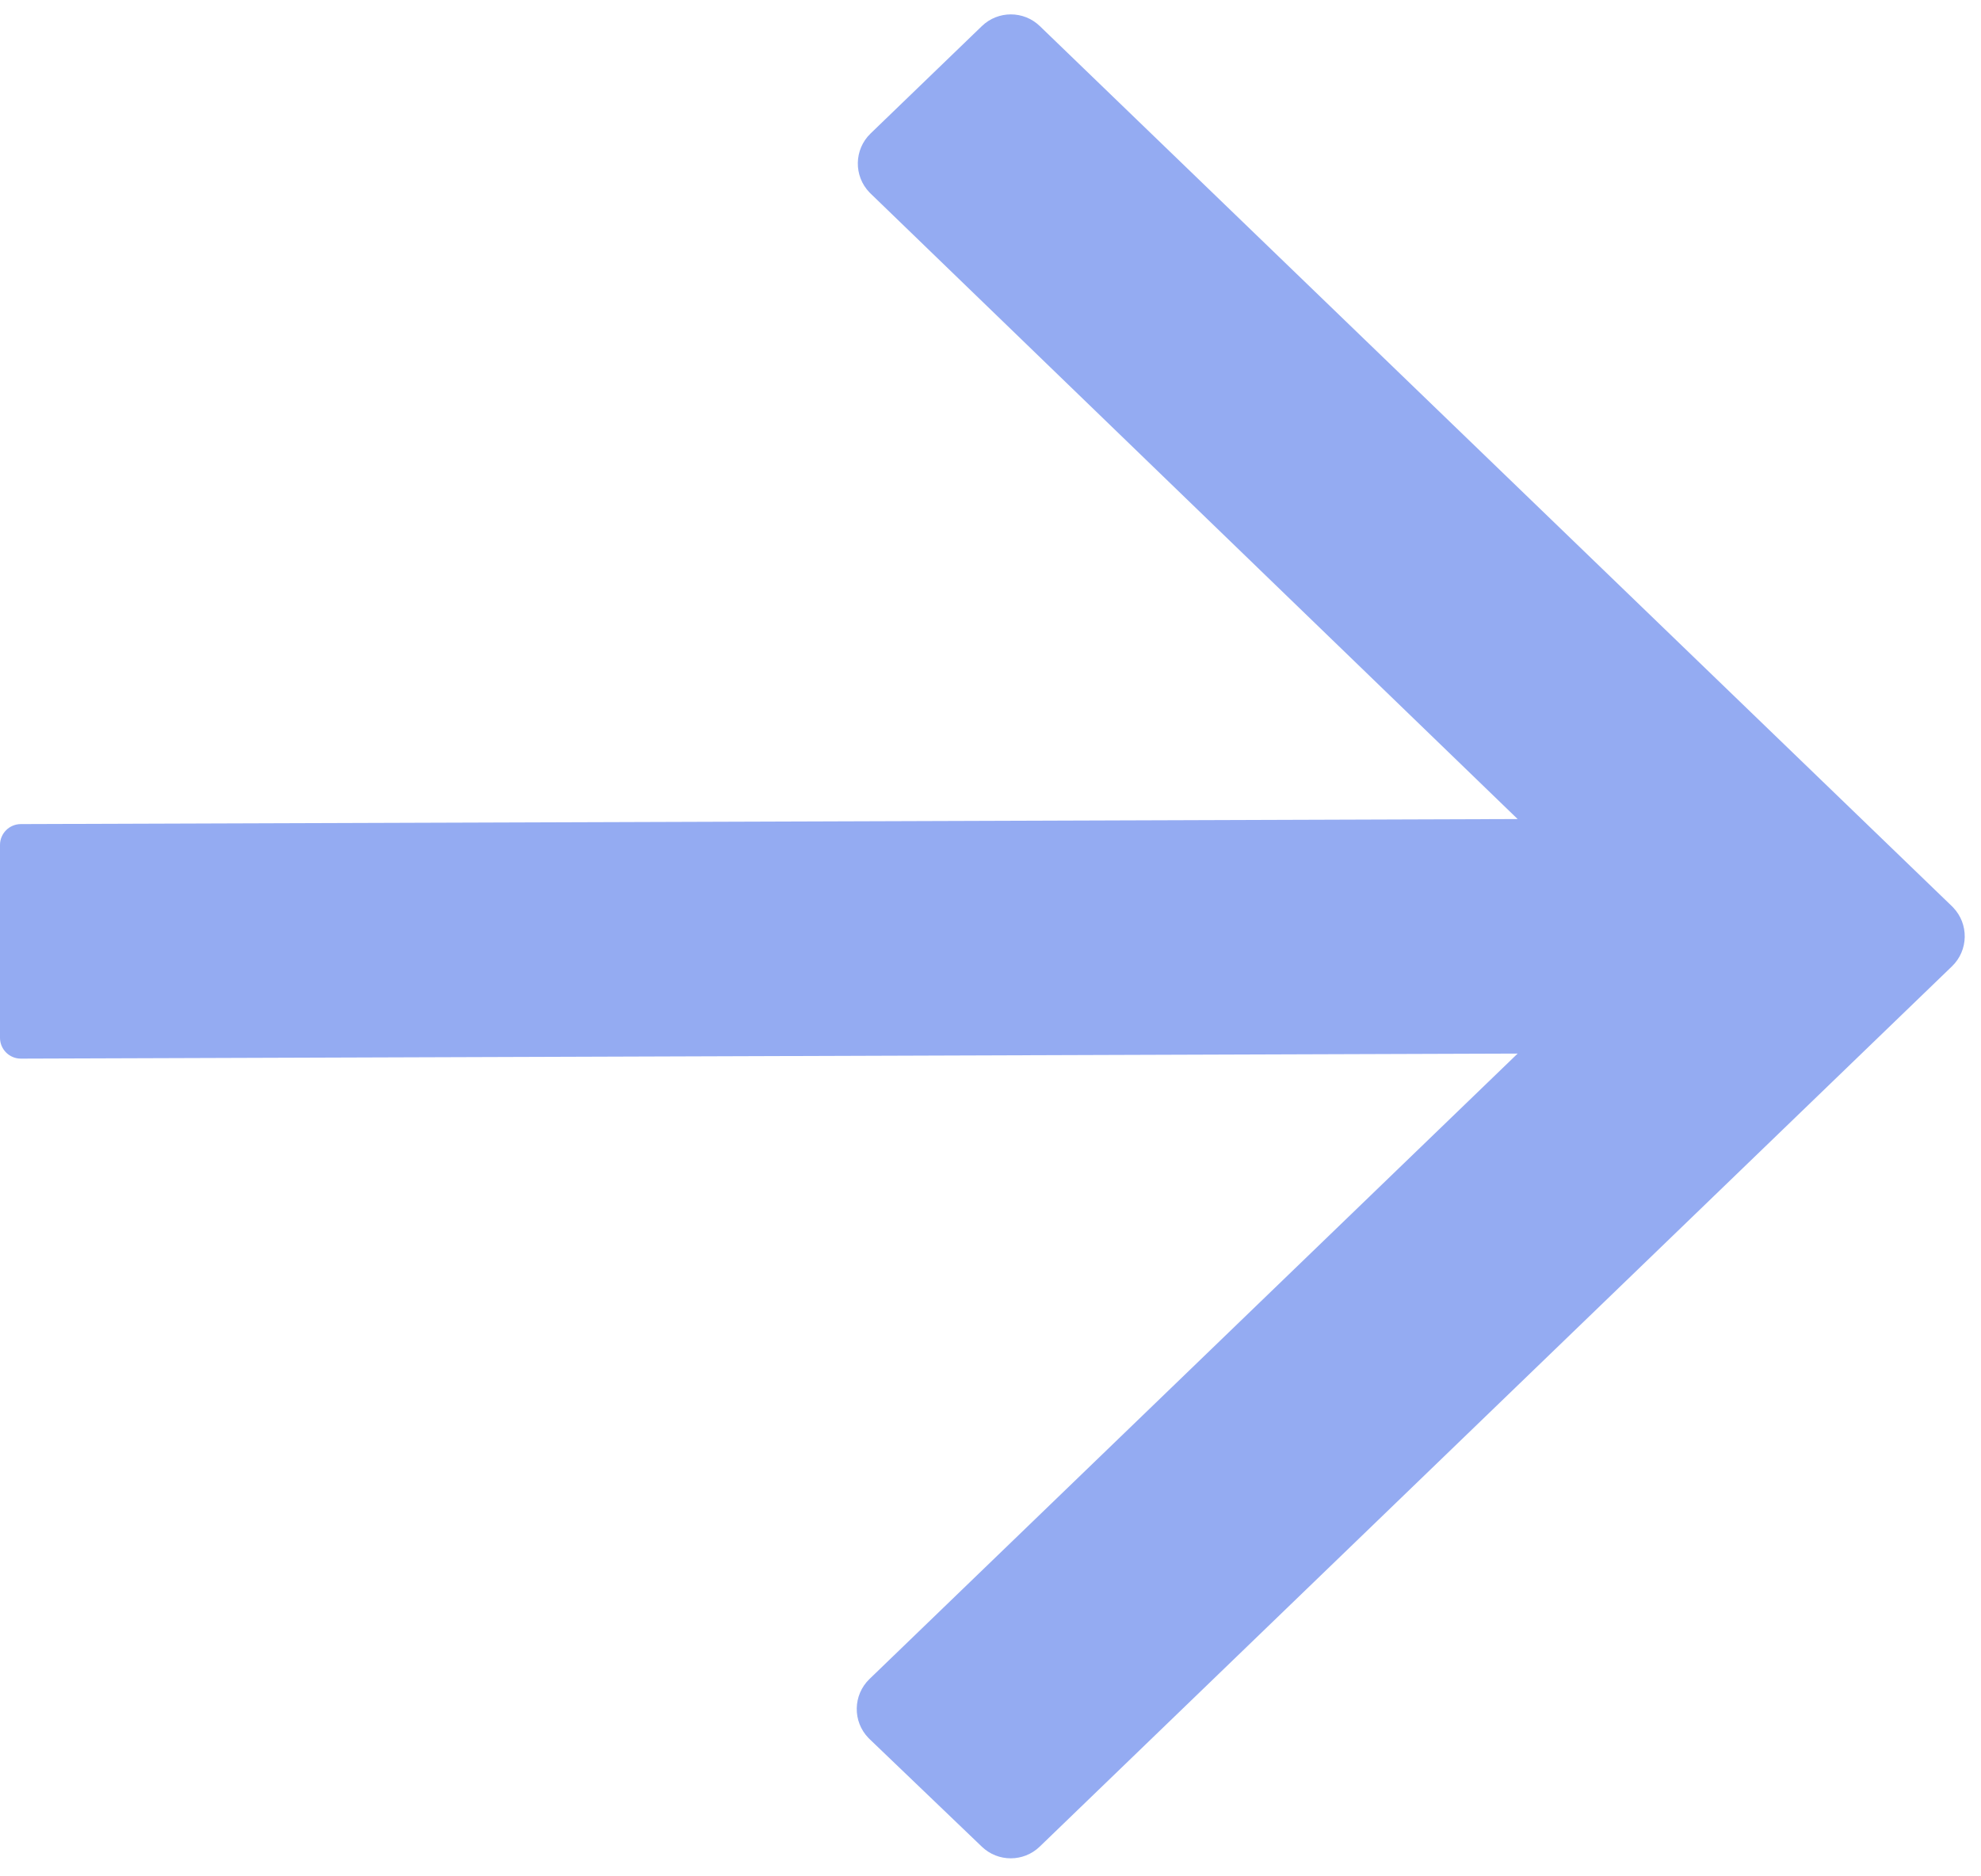 <?xml version="1.0" encoding="UTF-8"?>
<svg width="95px" height="90px" viewBox="0 0 95 90" version="1.1" xmlns="http://www.w3.org/2000/svg" xmlns:xlink="http://www.w3.org/1999/xlink">
    <!-- Generator: Sketch 62 (91390) - https://sketch.com -->
    <title>Path</title>
    <desc>Created with Sketch.</desc>
    <g id="Designs" stroke="none" stroke-width="1" fill="none" fill-rule="evenodd">
        <path d="M94.096,39.044 L22.321,39.286 L22.321,39.286 L53.403,9.287 C54.198,8.52 54.221,7.254 53.453,6.459 C53.435,6.44 53.417,6.422 53.398,6.404 L48.013,1.242 C47.237,0.499 46.013,0.501 45.24,1.247 L1.491,43.472 C0.696,44.24 0.674,45.506 1.441,46.3 C1.457,46.317 1.474,46.334 1.491,46.351 L45.235,88.571 C46.01,89.319 47.238,89.319 48.013,88.571 L53.352,83.418 C54.146,82.651 54.169,81.385 53.402,80.59 C53.386,80.573 53.37,80.557 53.353,80.541 L22.321,50.536 L22.321,50.536 L94.103,50.294 C94.654,50.292 95.1,49.844 95.1,49.294 L95.1,40.044 C95.1,39.491 94.652,39.044 94.1,39.044 C94.099,39.044 94.098,39.044 94.096,39.044 Z" id="Path" fill="#94ABF2" fill-rule="nonzero" transform="translate(47.55, 44.911) rotate(-180) translate(-47.55, -44.911) "></path>
    </g>
</svg>